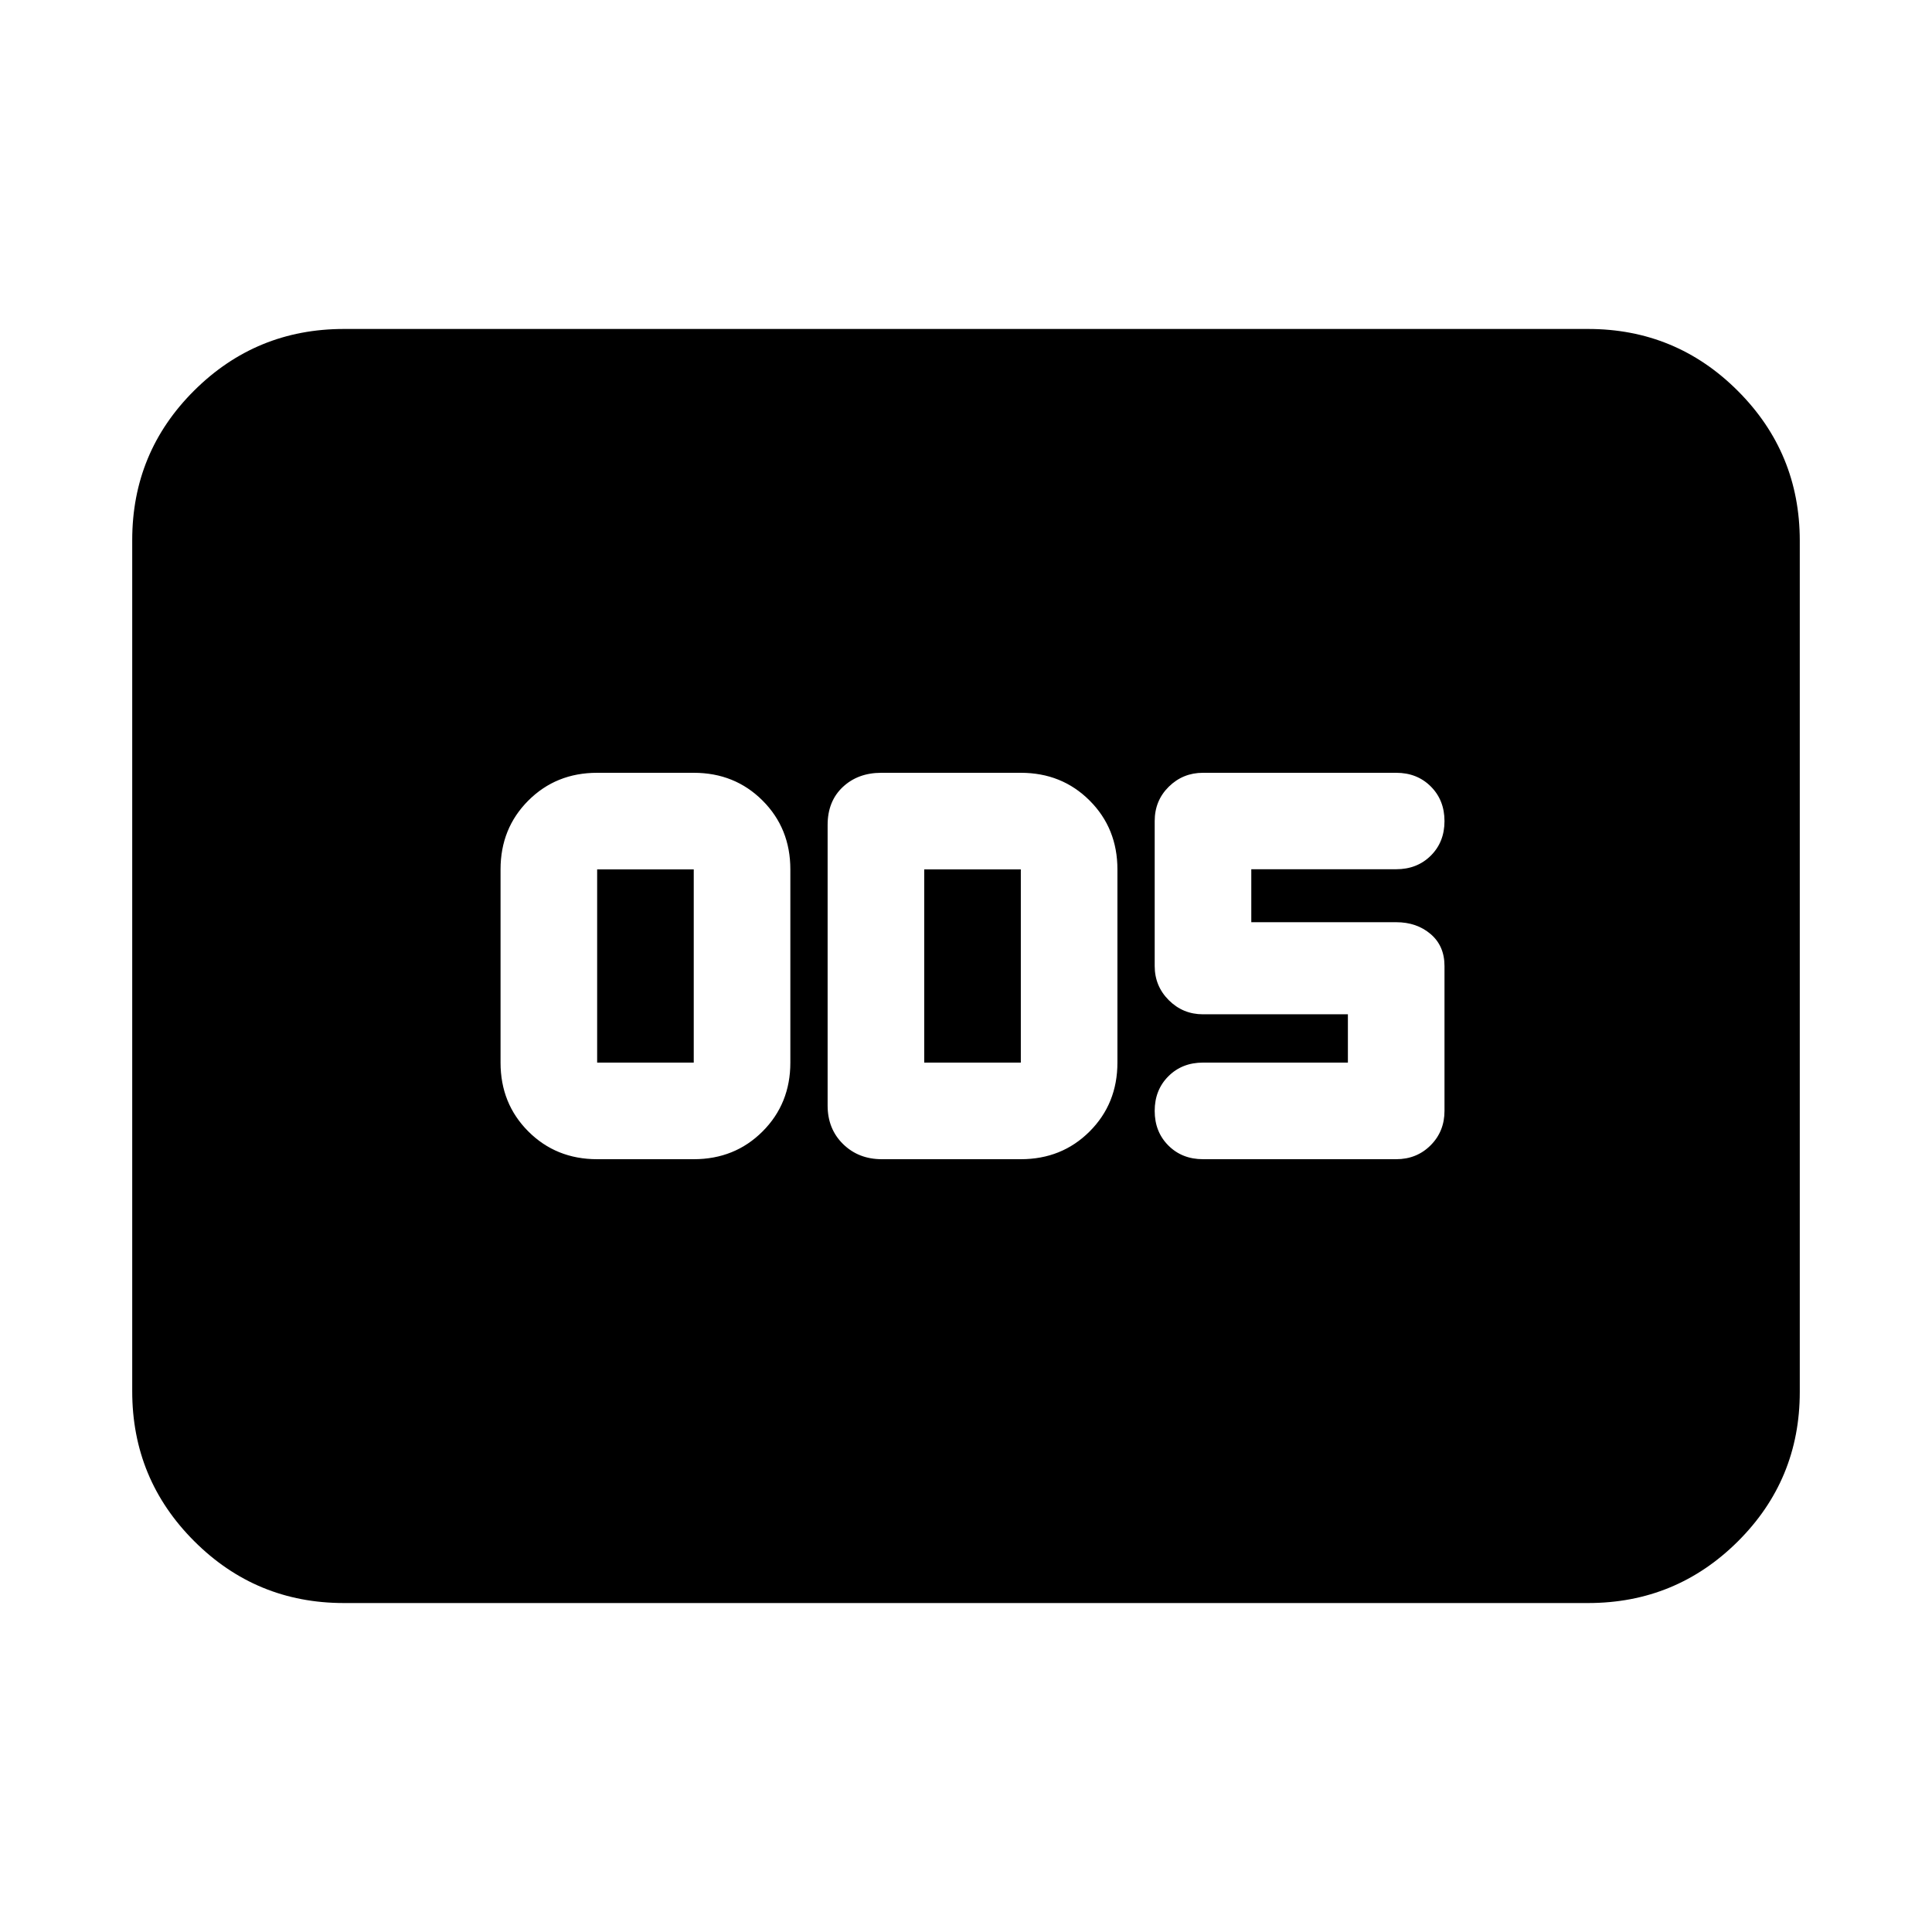 <svg xmlns="http://www.w3.org/2000/svg" height="20" viewBox="0 -960 960 960" width="20"><path d="M296.72-384h48q20.4 0 34.2-13.8 13.8-13.8 13.8-34.2v-96q0-20.4-13.8-34.2-13.8-13.8-34.2-13.8h-48q-20.4 0-34.2 13.8-13.8 13.8-13.8 34.2v96q0 20.4 13.8 34.2 13.8 13.8 34.2 13.8Zm0-48v-96h48v96h-48Zm141.43 48h69.09q20.4 0 34.2-13.8 13.8-13.8 13.8-34.2v-96q0-20.4-13.8-34.2-13.8-13.8-34.2-13.8h-69.33q-11.61 0-19.14 7.07-7.53 7.08-7.53 18.84v139.42q0 11.61 7.67 19.14 7.68 7.53 19.24 7.53Zm21.09-48v-96h48v96h-48Zm234.52 48q10.2 0 17.1-6.9 6.9-6.9 6.9-17.1v-72q0-10-6.9-15.88-6.9-5.88-17.1-5.88h-72v-26.32h72q10.4 0 17.2-6.76 6.8-6.76 6.8-17.16t-6.8-17.2q-6.8-6.8-17.2-6.8h-96q-9.96 0-16.98 6.9t-7.02 17.1v72q0 10 7.02 17t16.98 7h72v24h-72q-10.4 0-17.2 6.8-6.8 6.8-6.8 17.2 0 10.4 6.8 17.2 6.8 6.8 17.2 6.8h96ZM170.87-163.46q-43.63 0-74.4-30.78-30.77-30.78-30.77-74.43v-422.98q0-43.65 30.77-74.27 30.77-30.62 74.4-30.62h618.26q43.63 0 74.4 30.78 30.77 30.78 30.77 74.43v422.98q0 43.65-30.77 74.27-30.77 30.62-74.4 30.62H170.87Z"/></svg>